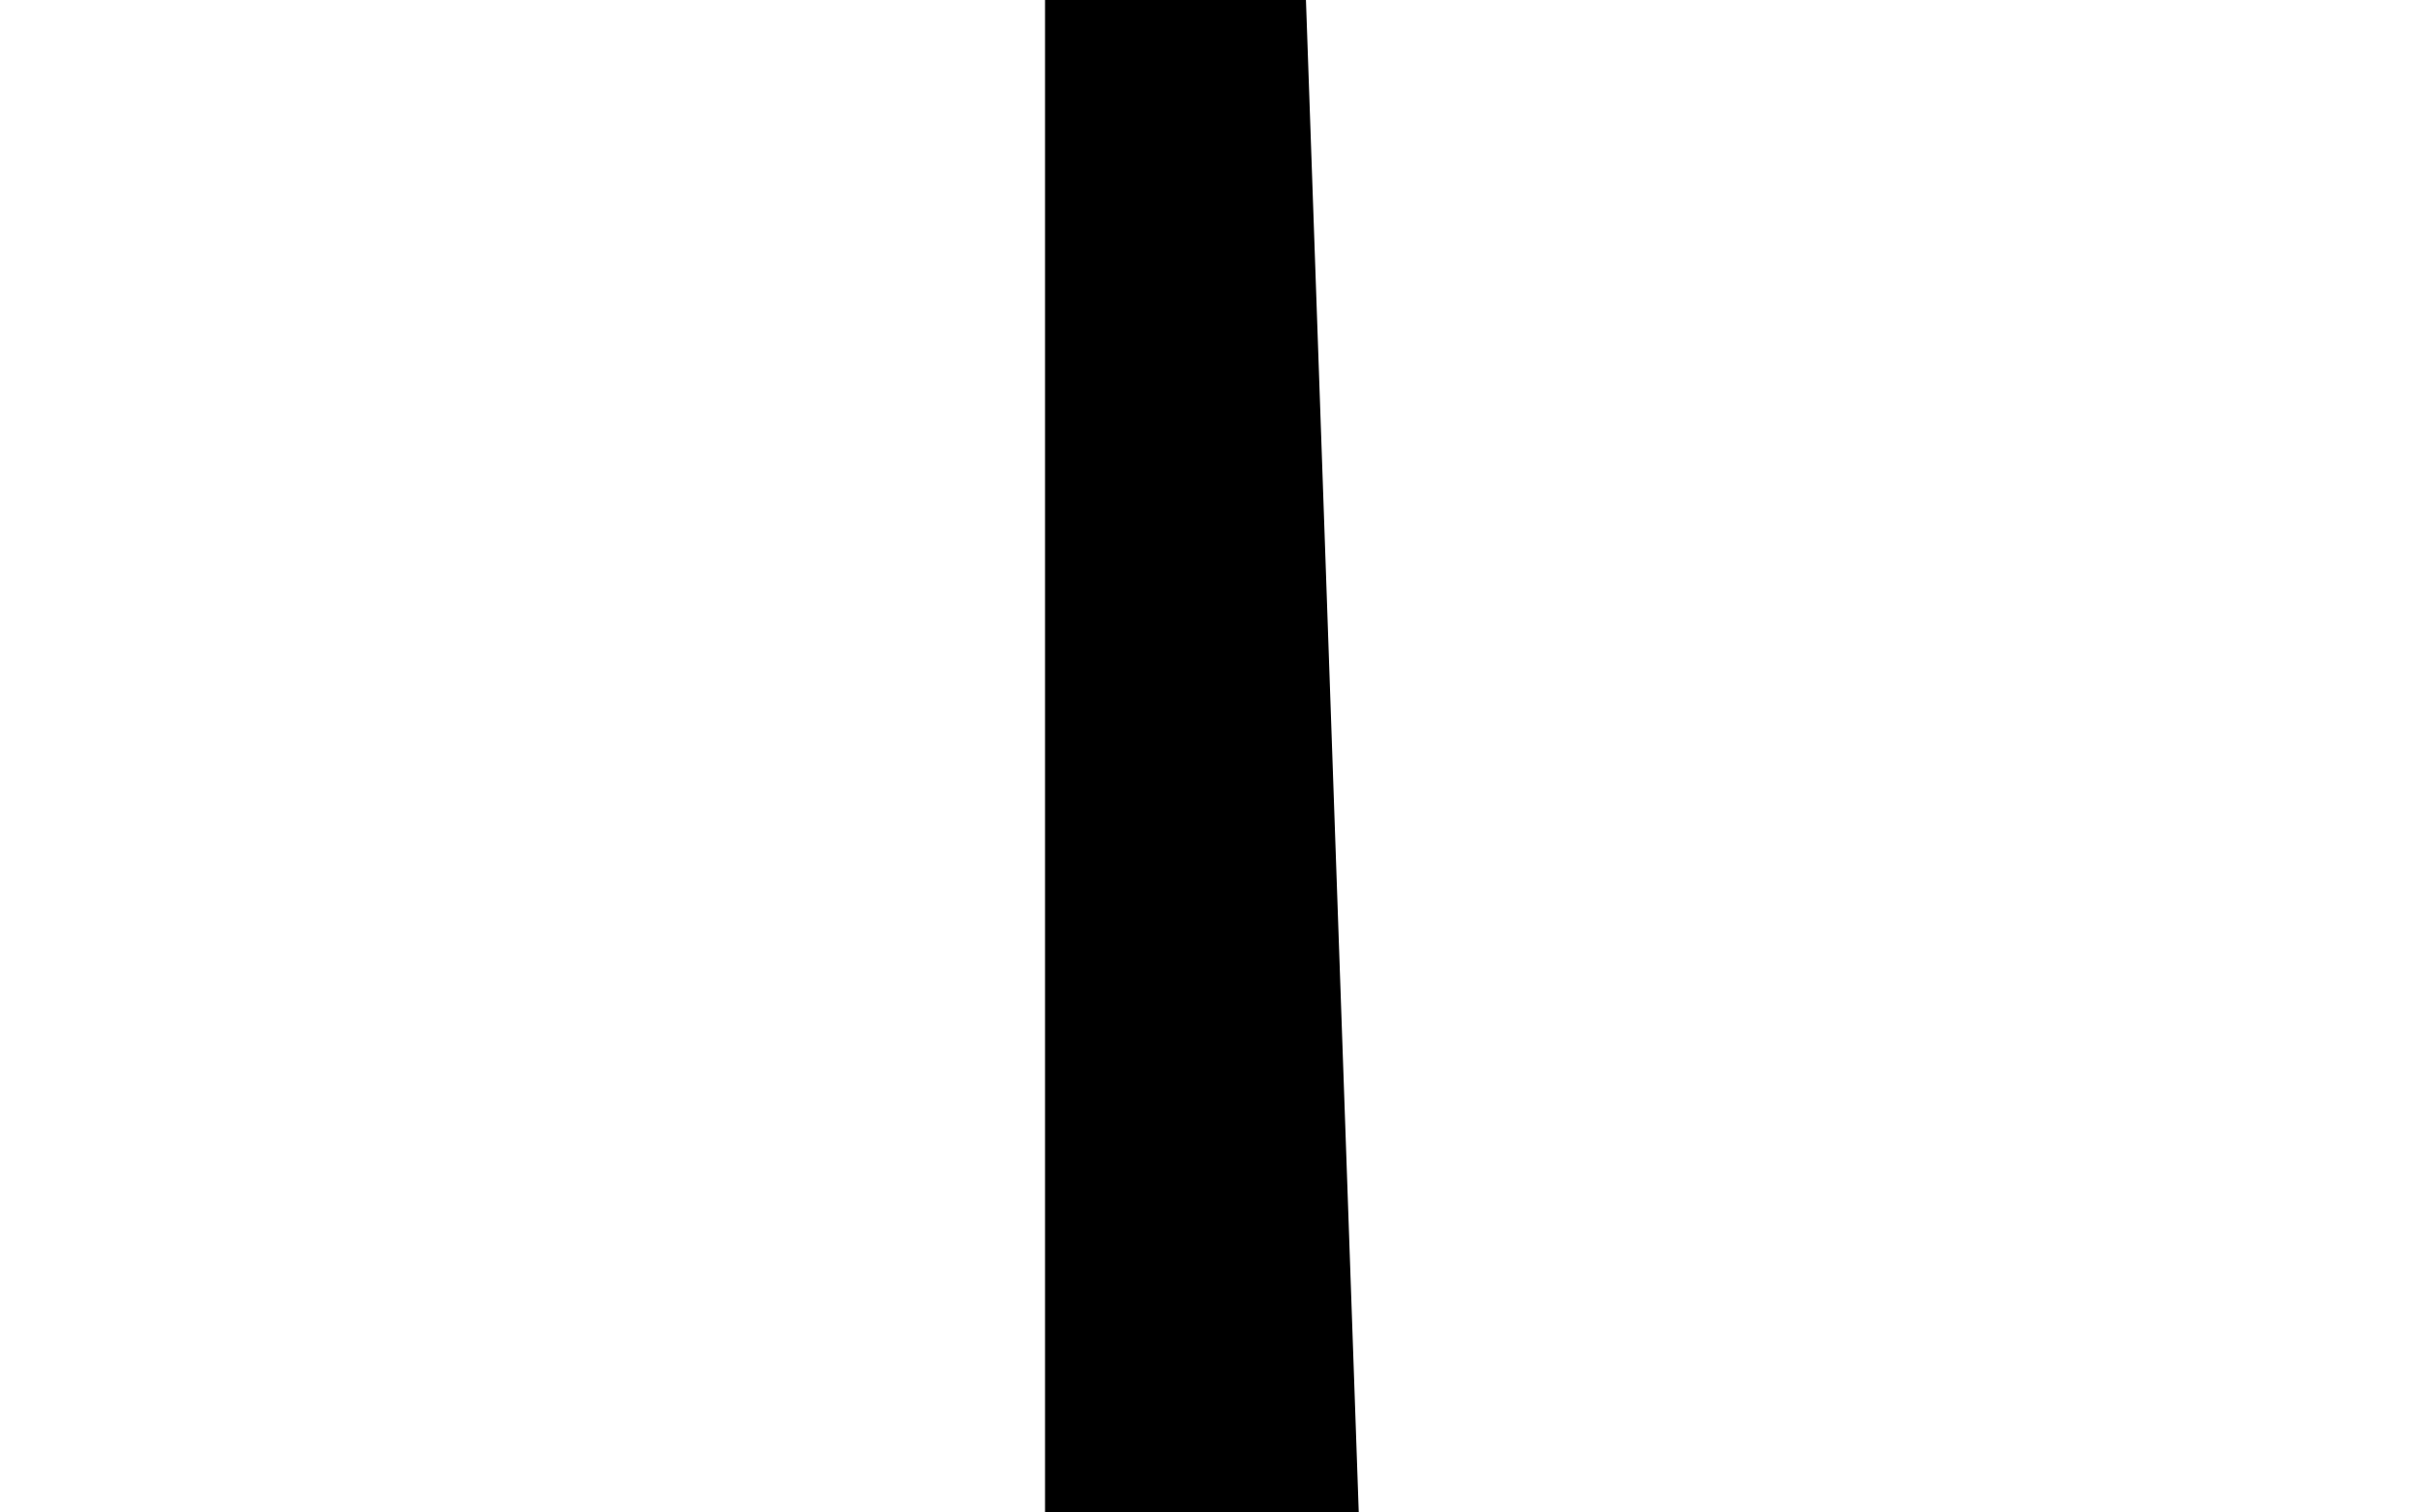 <svg width="48" height="30" viewBox="0 0 48 30" fill="none" xmlns="http://www.w3.org/2000/svg" xmlns:xlink="http://www.w3.org/1999/xlink">
<path d="M4.387,11.893C3.282,11.893 2.387,12.789 2.387,13.893C2.387,14.998 3.282,15.893 4.387,15.893L4.387,11.893ZM44.387,15.893C45.491,15.893 46.387,14.998 46.387,13.893C46.387,12.789 45.491,11.893 44.387,11.893L44.387,15.893ZM4.387,15.893L44.387,15.893L44.387,11.893L4.387,11.893L4.387,15.893Z" transform="rotate(88 24.387 13.893)" fill="#000000"/>
<path d="M2.728,12.929C1.624,12.929 0.728,13.824 0.728,14.929C0.728,16.034 1.624,16.929 2.728,16.929L2.728,12.929ZM42.728,16.929C43.833,16.929 44.728,16.034 44.728,14.929C44.728,13.824 43.833,12.929 42.728,12.929L42.728,16.929ZM2.728,16.929L42.728,16.929L42.728,12.929L2.728,12.929L2.728,16.929Z" transform="rotate(-90 22.728 14.929)" fill="#000000"/>
</svg>
